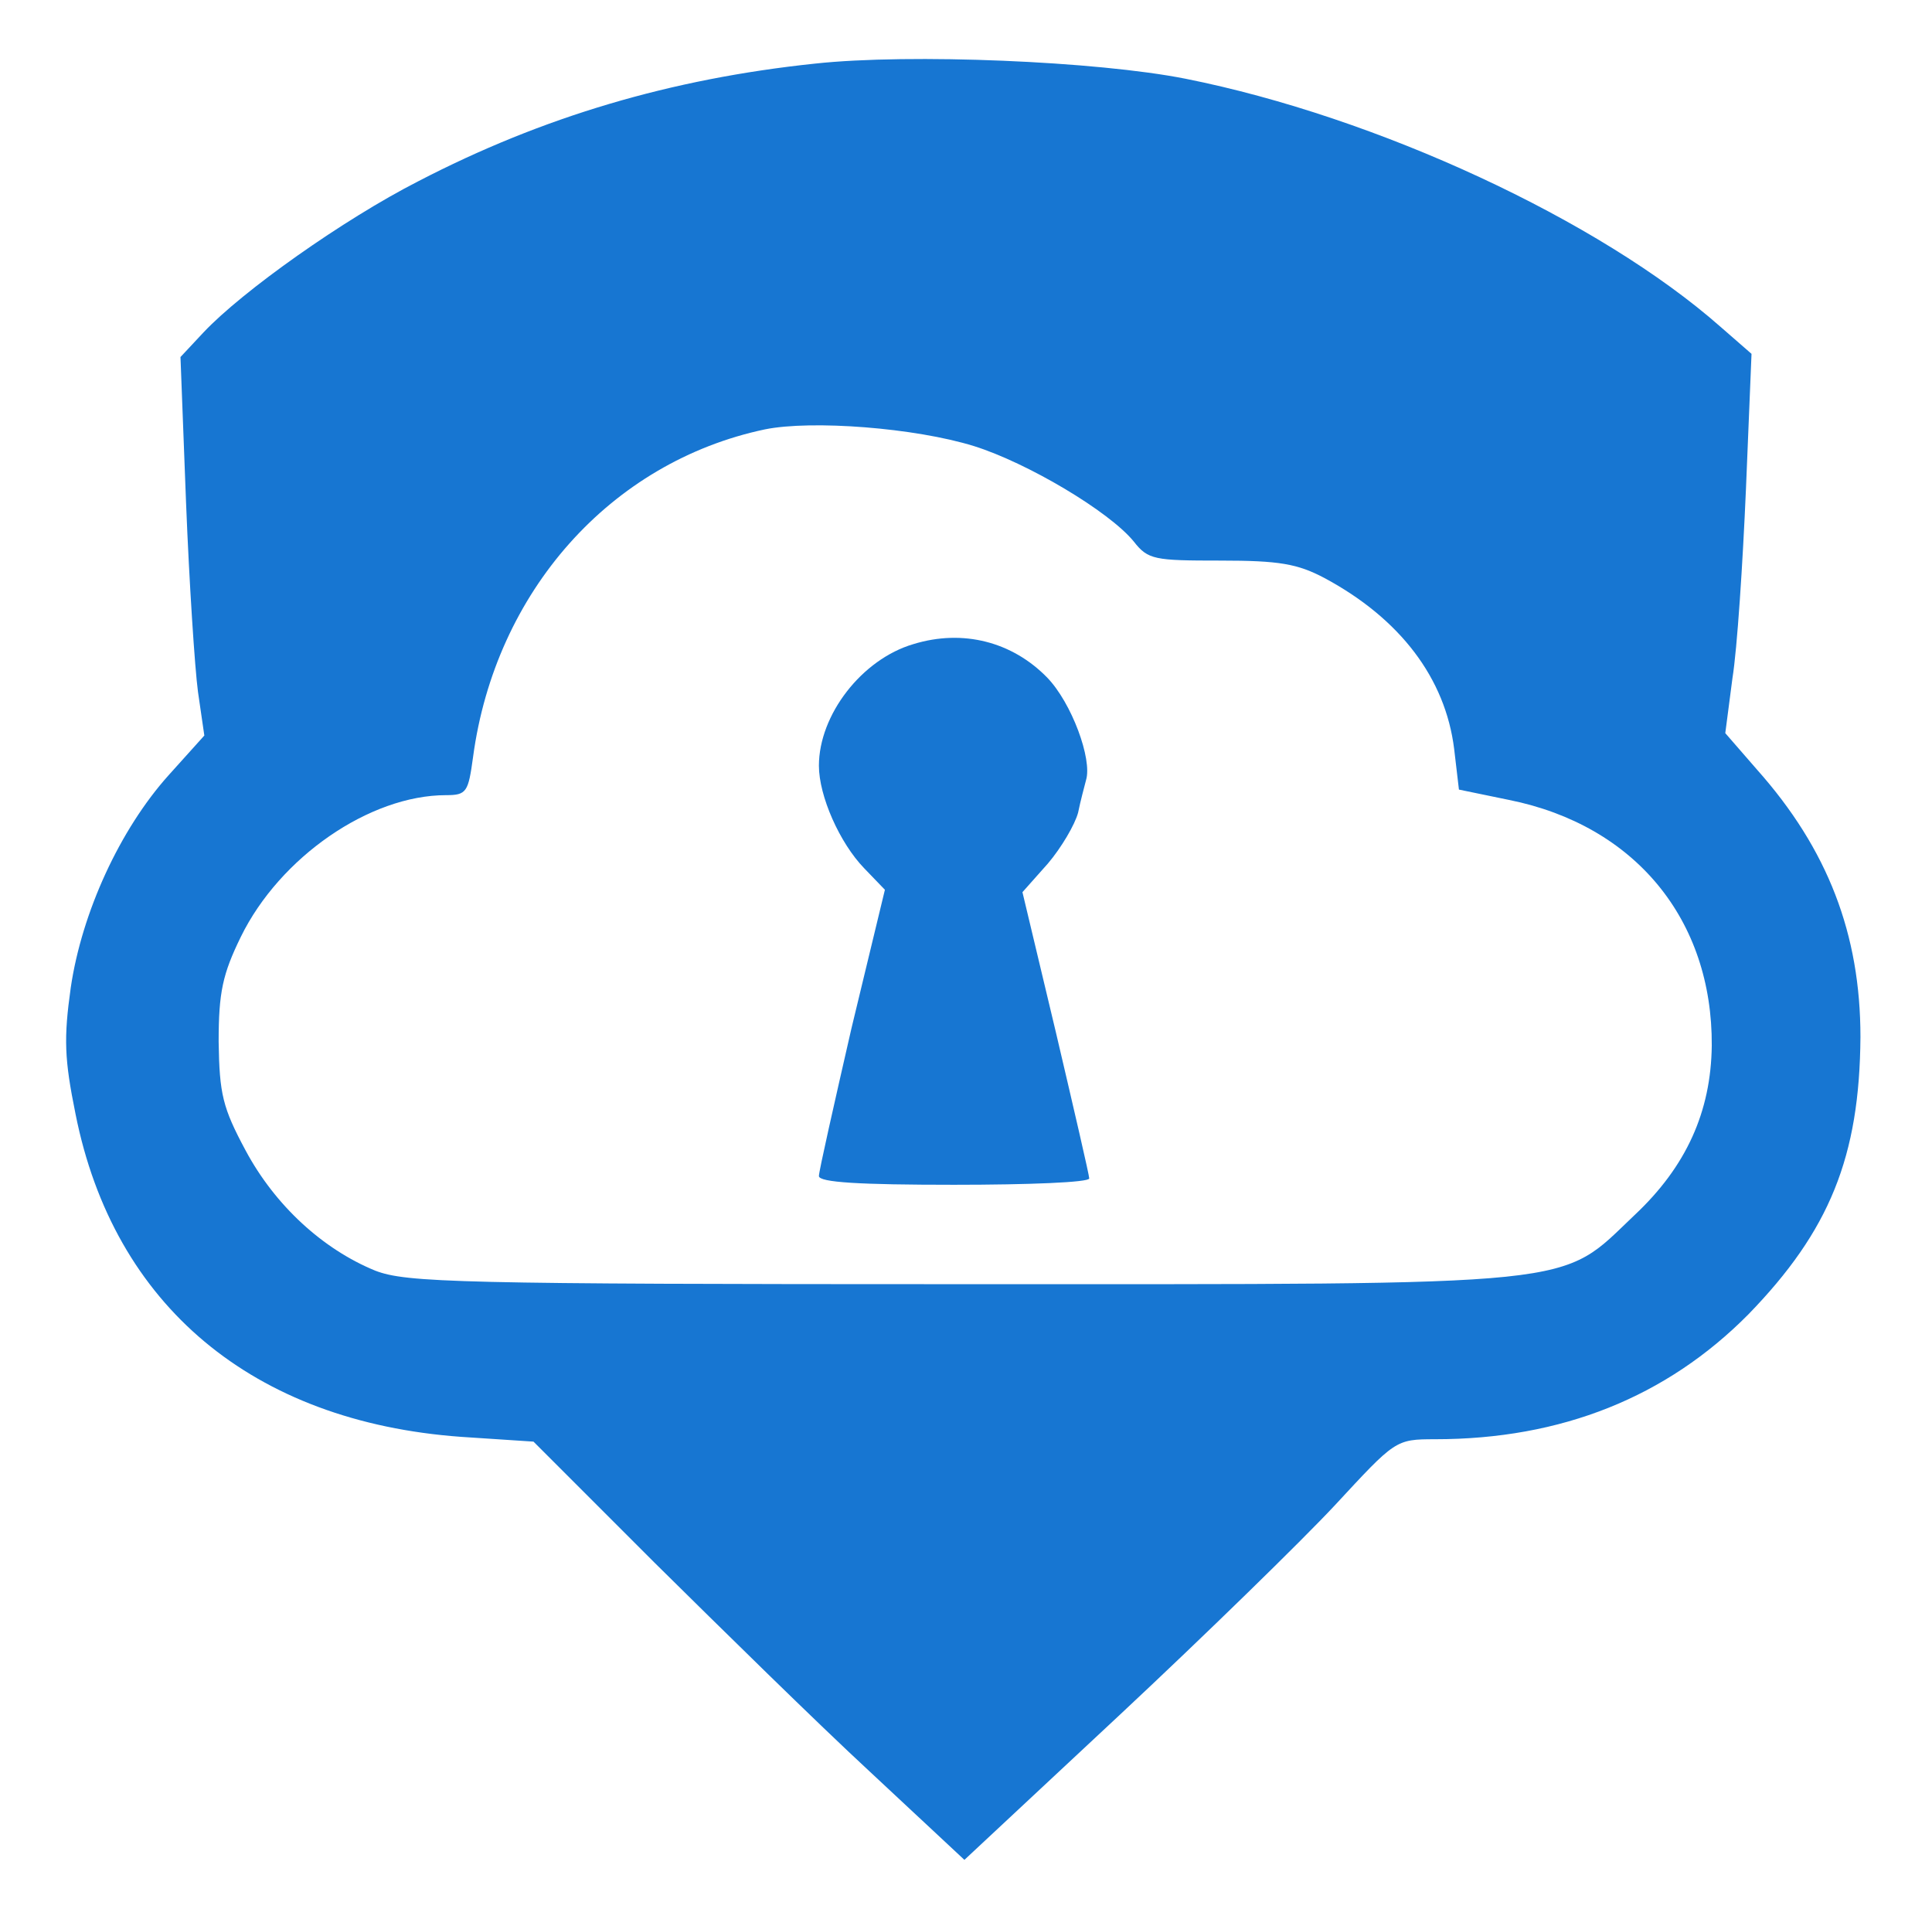 <?xml version="1.0" standalone="no"?>
<!DOCTYPE svg PUBLIC "-//W3C//DTD SVG 20010904//EN"
 "http://www.w3.org/TR/2001/REC-SVG-20010904/DTD/svg10.dtd">
<svg version="1.0" xmlns="http://www.w3.org/2000/svg"
 width="243pt" height="241pt" viewBox="0 0 243 241"
 preserveAspectRatio="xMidYMid meet">

<g transform="translate(0,241) scale(0.1,-0.1)"
fill="#1776D2" stroke="none">
<path d="M1025 2330 c-181 -19 -343 -67 -499 -148 -94 -48 -221 -138 -270
-190 l-29 -31 7 -183 c4 -101 11 -208 15 -238 l8 -55 -45 -50 c-61 -68 -109
-172 -123 -267 -9 -64 -8 -90 6 -159 48 -241 223 -387 485 -406 l91 -6 152
-152 c84 -83 205 -202 271 -263 l119 -111 195 182 c107 100 229 219 271 264
76 82 76 83 126 83 159 0 291 53 394 157 102 105 140 198 141 349 0 129 -41
236 -130 336 l-40 46 9 69 c6 37 13 145 17 238 l7 170 -39 34 c-152 134 -432
264 -673 312 -111 22 -346 32 -466 19z m200 -481 c67 -21 170 -82 201 -120 18
-23 26 -24 109 -24 74 0 97 -4 131 -22 95 -51 152 -126 163 -215 l6 -51 63
-13 c159 -32 256 -151 255 -309 -1 -83 -32 -152 -97 -213 -96 -91 -54 -87
-846 -87 -634 0 -699 2 -738 17 -66 27 -126 82 -163 151 -29 54 -33 71 -34
137 0 62 5 85 28 132 49 100 162 178 258 178 26 0 28 4 34 48 28 208 173 371
367 412 59 12 189 2 263 -21z"/>
<path d="M1149 1600 c-65 -19 -119 -89 -119 -153 0 -38 26 -97 57 -129 l26
-27 -42 -174 c-22 -96 -41 -180 -41 -186 0 -8 51 -11 170 -11 94 0 170 3 170
8 0 4 -19 86 -42 184 l-42 176 32 36 c17 20 34 49 38 64 3 15 8 33 10 41 8 26
-18 97 -49 129 -44 45 -106 61 -168 42z"/>
</g>
</svg>
